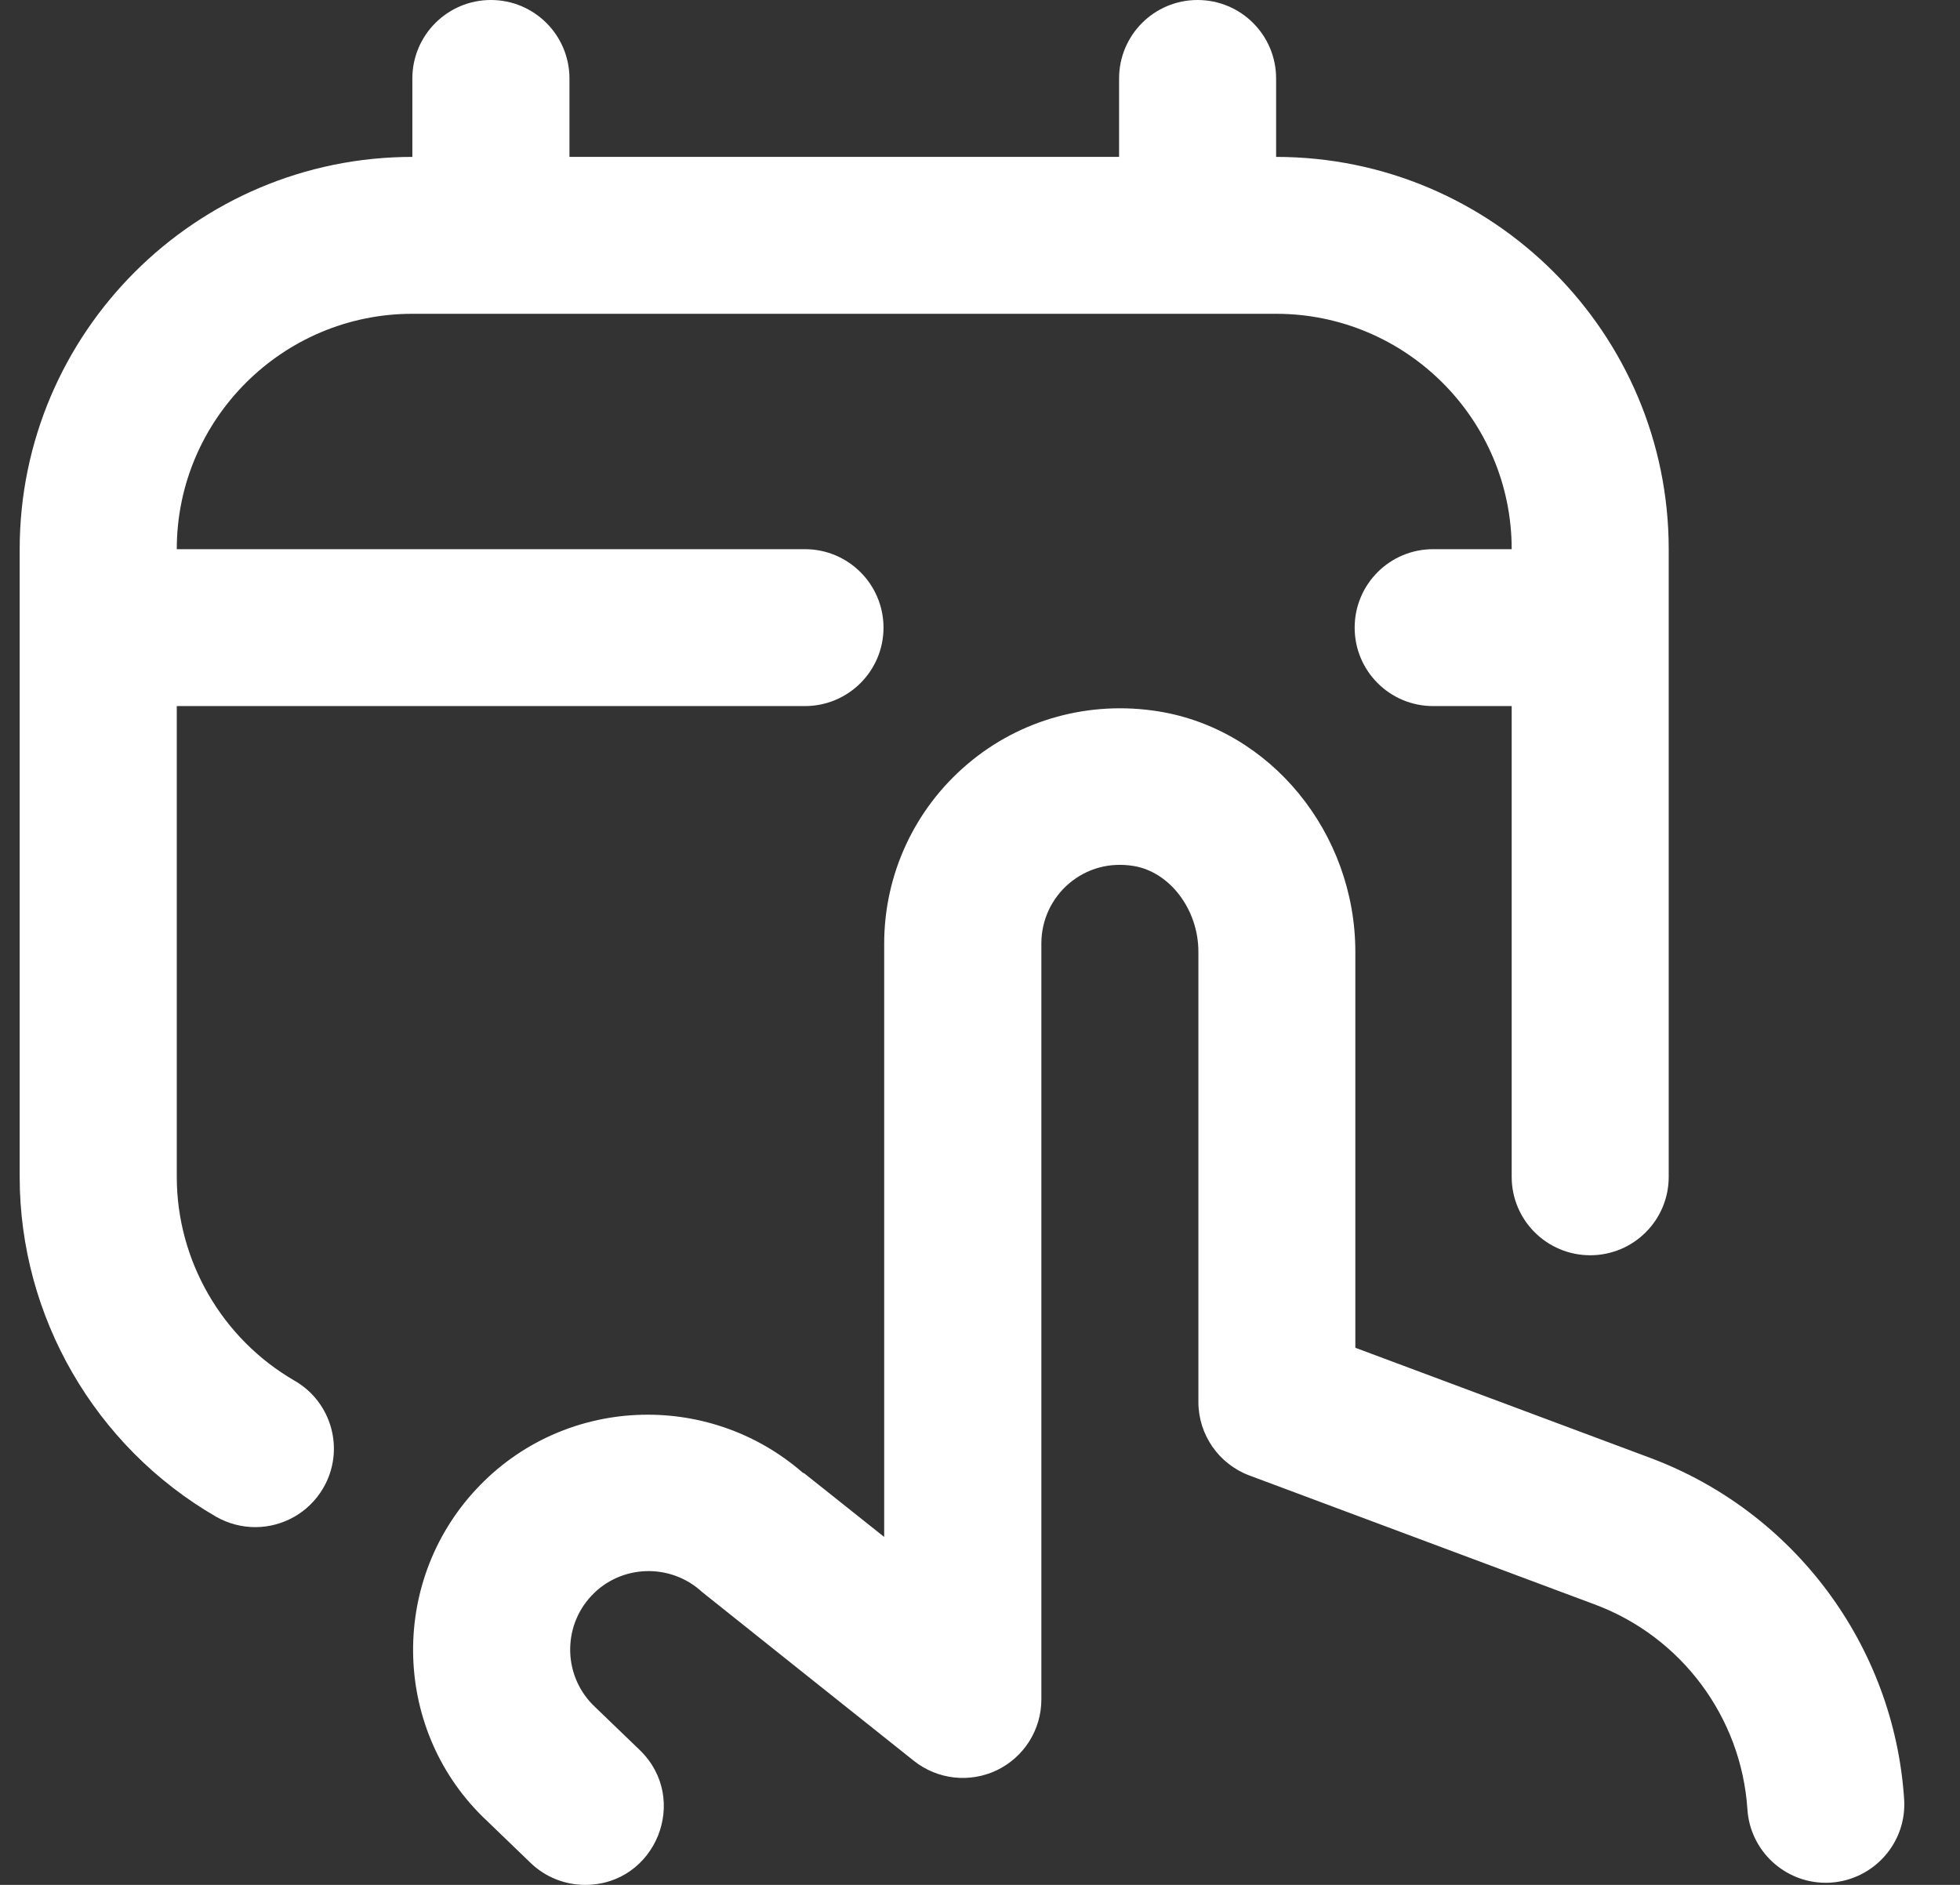 <svg width="26" height="25" viewBox="0 0 26 25" fill="none" xmlns="http://www.w3.org/2000/svg">
<rect x="0" y="0" width="26" height="25" fill="#333333" stroke="none"/>
<path d="M4.289 19.735C4.095 20.068 3.746 20.255 3.386 20.255C3.209 20.255 3.03 20.21 2.865 20.116C1.259 19.187 0.261 17.461 0.261 15.609V7.284C0.262 4.415 2.599 2.081 5.47 2.081V1.041C5.47 0.466 5.937 0 6.512 0C7.087 0 7.554 0.466 7.554 1.041V2.081H14.845V1.041C14.845 0.466 15.31 0 15.886 0C16.462 0 16.928 0.466 16.928 1.041V2.081C19.8 2.081 22.136 4.415 22.136 7.284V15.609C22.136 16.183 21.671 16.649 21.095 16.649C20.519 16.649 20.053 16.183 20.053 15.609V9.365H19.011C18.435 9.365 17.97 8.899 17.97 8.325C17.97 7.75 18.435 7.284 19.011 7.284H20.053C20.053 5.563 18.651 4.162 16.928 4.162H5.47C3.748 4.162 2.345 5.563 2.345 7.284H10.678C11.253 7.284 11.72 7.75 11.72 8.325C11.72 8.899 11.253 9.365 10.678 9.365H2.345V15.609C2.345 16.72 2.944 17.756 3.908 18.313C4.406 18.6 4.578 19.237 4.289 19.735ZM21.884 19.334L17.979 17.876V12.626C17.979 11.049 16.858 9.677 15.372 9.436C14.454 9.287 13.53 9.542 12.832 10.136C12.132 10.73 11.729 11.598 11.729 12.515V20.385L10.672 19.544C10.665 19.538 10.655 19.538 10.648 19.532C9.387 18.436 7.472 18.517 6.322 19.747C5.145 21.004 5.212 22.983 6.458 24.149L7.039 24.709C7.233 24.896 7.492 25 7.762 25C8.699 25 9.16 23.861 8.485 23.21L7.893 22.64C7.473 22.247 7.452 21.586 7.845 21.166C8.236 20.748 8.895 20.728 9.314 21.116C9.324 21.126 12.123 23.355 12.123 23.355C12.437 23.605 12.866 23.651 13.224 23.479C13.585 23.305 13.814 22.941 13.814 22.541V12.512C13.814 12.206 13.948 11.917 14.181 11.718C14.419 11.517 14.721 11.434 15.038 11.486C15.52 11.565 15.897 12.065 15.897 12.623V18.595C15.897 19.029 16.167 19.418 16.574 19.57L21.156 21.281C22.306 21.71 23.1 22.777 23.18 23.999C23.216 24.549 23.675 24.972 24.218 24.972C24.241 24.972 24.264 24.972 24.287 24.97C24.861 24.931 25.297 24.436 25.259 23.864C25.125 21.826 23.801 20.048 21.884 19.334Z" fill="white"/>
</svg>
